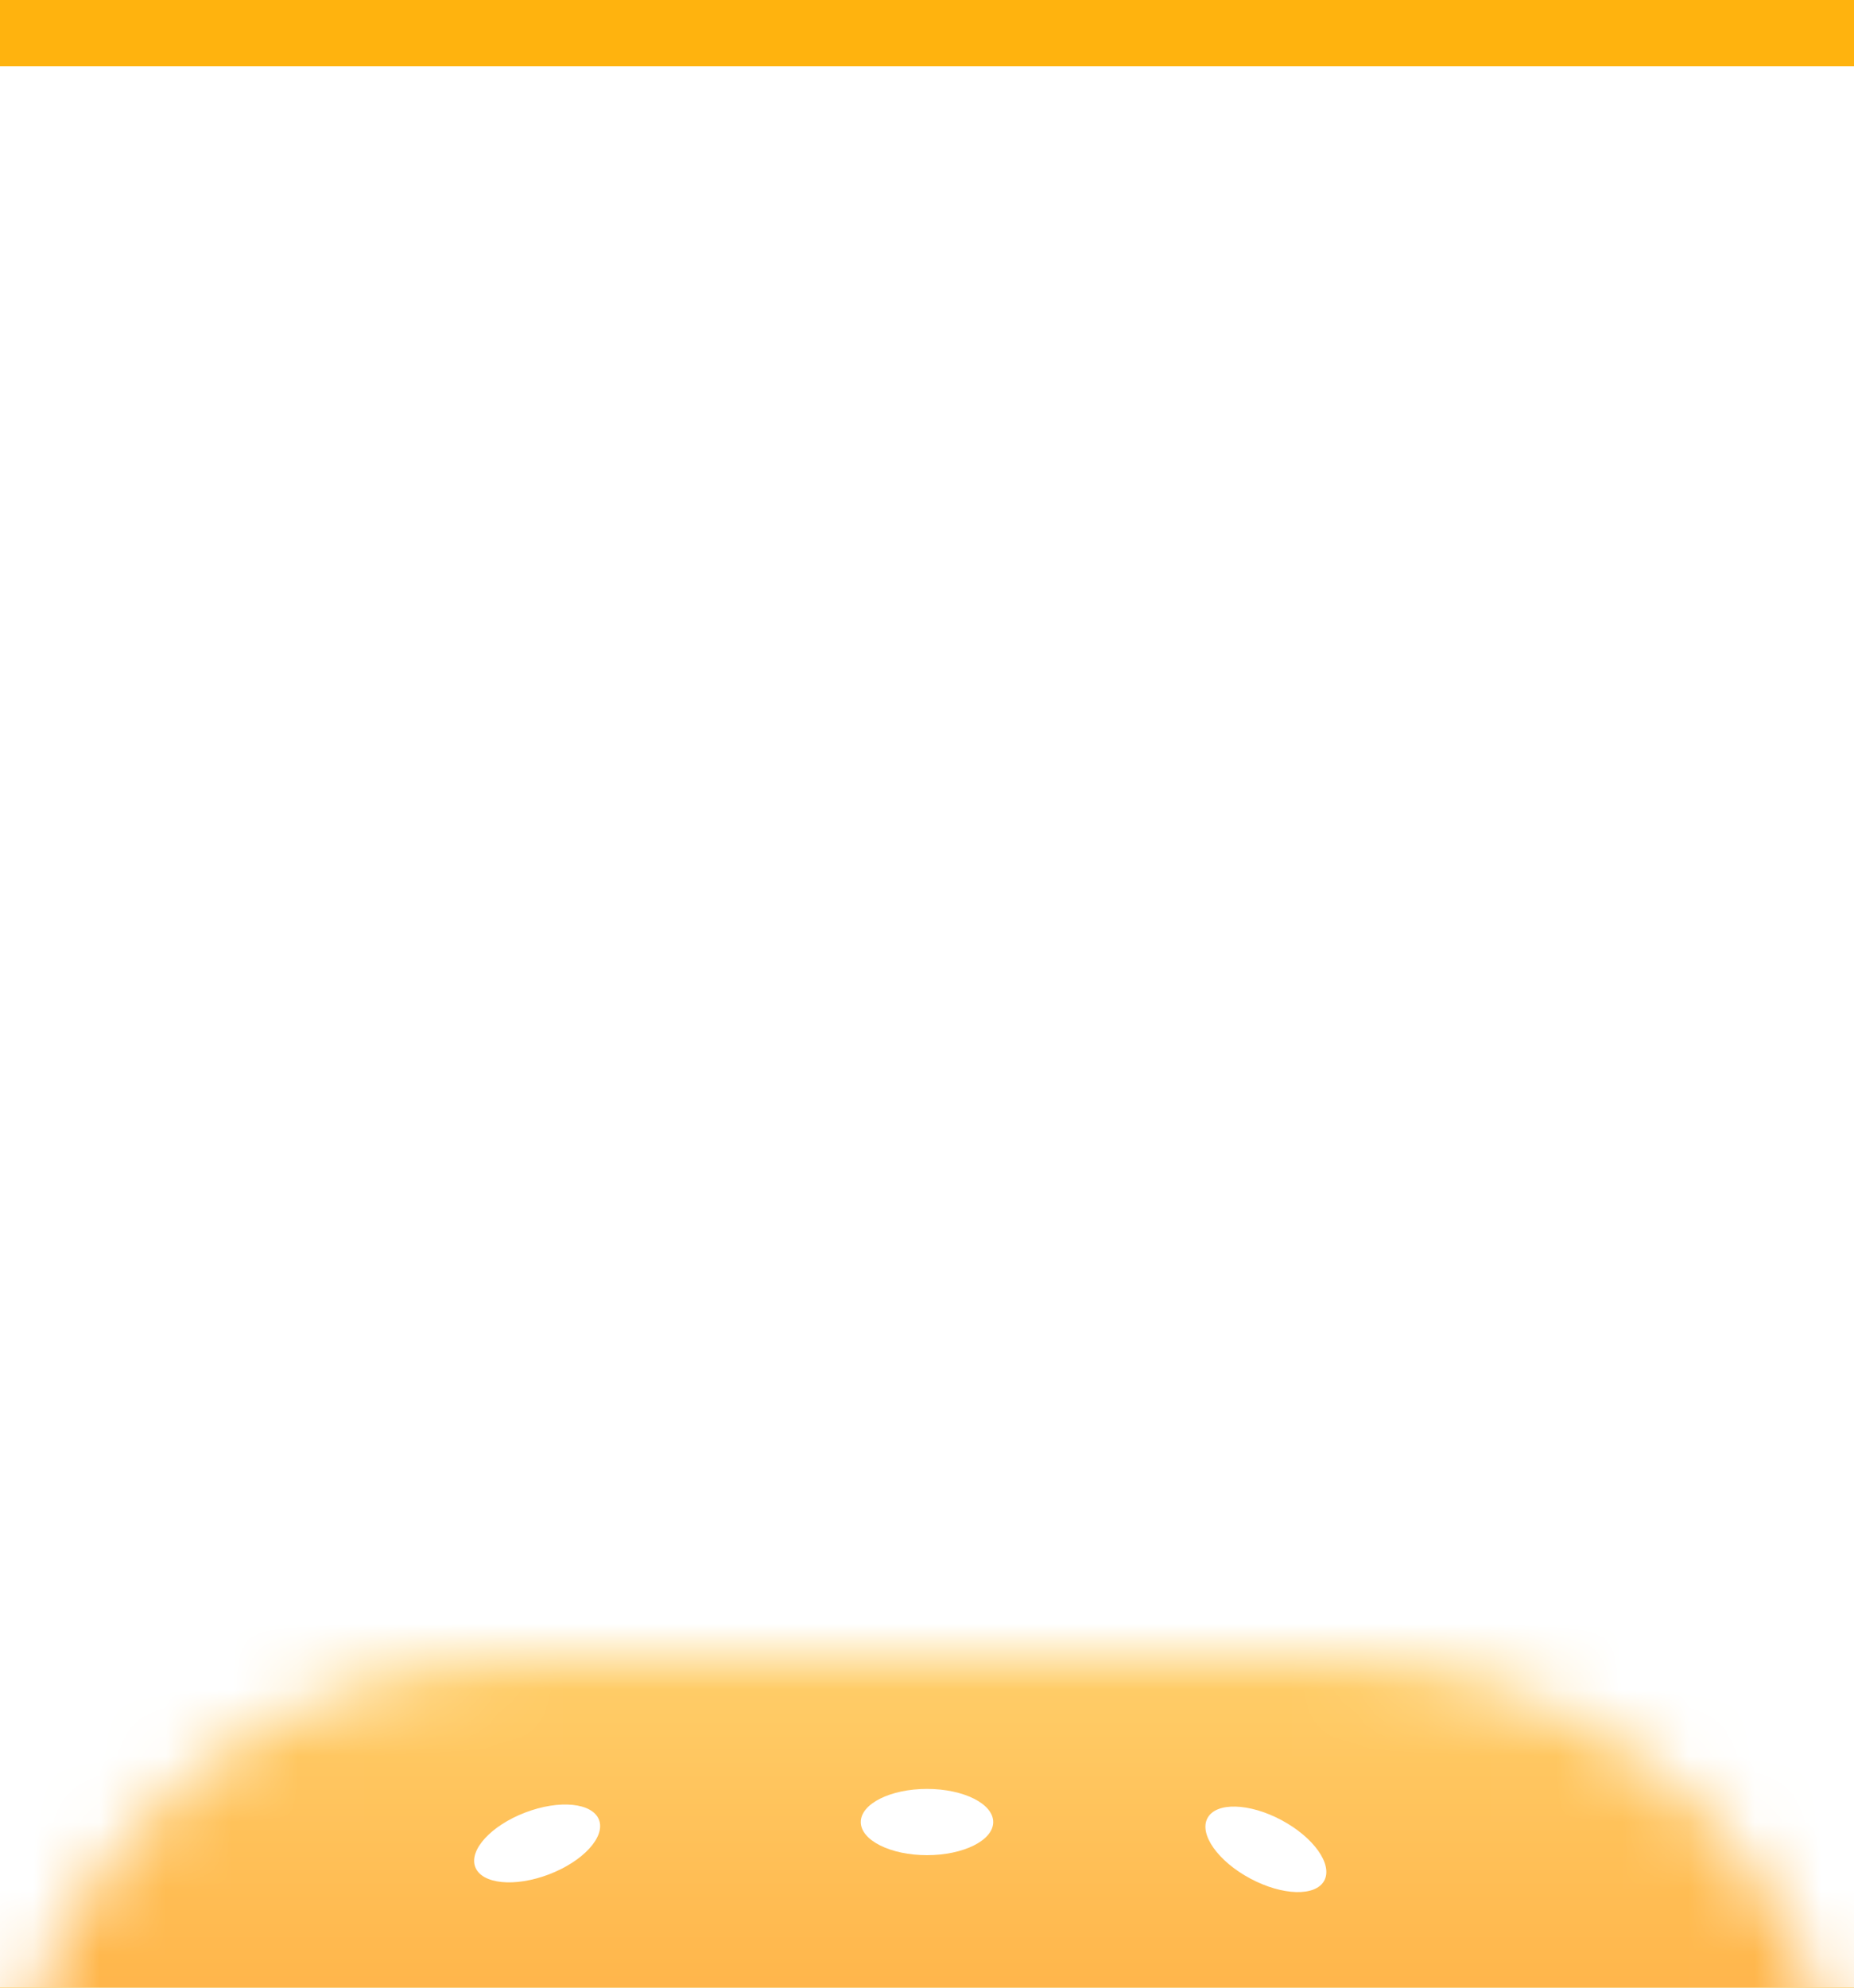 <svg width="28" height="30" viewBox="0 0 28 30" fill="none" xmlns="http://www.w3.org/2000/svg">
<rect width="28" height="30" fill="#E5E5E5"/>
<g id="Foodwagon by ThemeWagon &#226;&#173;&#144;&#239;&#184;&#143;" clip-path="url(#clip0_342_144)">
<rect width="1920" height="8826" transform="translate(-220 -22)" fill="white"/>
<g id="Sections">
<g id="Top Nav + Header" clip-path="url(#clip1_342_144)">
<rect id="Rectangle 22" x="-220" y="-21" width="1920" height="632" fill="#FFB30E"/>
<g id="Top Nav" filter="url(#filter0_dd_342_144)">
<rect width="1920" height="78" transform="translate(-220 -24)" fill="white"/>
<g id="Logo">
<g id="Mask Group">
<mask id="mask0_342_144" style="mask-type:alpha" maskUnits="userSpaceOnUse" x="0" y="0" width="28" height="30">
<g id="Group 713">
<path id="Ellipse 87" d="M8.894 26.365C8.894 28.366 7.272 29.988 5.271 29.988C3.27 29.988 1.647 28.366 1.647 26.365C1.647 24.363 3.27 22.741 5.271 22.741C7.272 22.741 8.894 24.363 8.894 26.365Z" fill="#C4C4C4"/>
<path id="Ellipse 88" d="M26.353 26.365C26.353 28.366 24.731 29.988 22.73 29.988C20.729 29.988 19.106 28.366 19.106 26.365C19.106 24.363 20.729 22.741 22.73 22.741C24.731 22.741 26.353 24.363 26.353 26.365Z" fill="#C4C4C4"/>
<path id="Subtract" fill-rule="evenodd" clip-rule="evenodd" d="M25.191 23.706C25.438 23.934 25.409 24.321 25.151 24.536C23.78 25.678 22.017 26.365 20.094 26.365H19.765C19.401 26.365 19.1 26.067 19.165 25.709C19.474 24.021 20.952 22.741 22.73 22.741C23.68 22.741 24.545 23.107 25.191 23.706ZM27.099 22.128C26.899 22.509 26.384 22.543 26.05 22.272C25.144 21.535 23.988 21.094 22.73 21.094C20.041 21.094 17.823 23.107 17.5 25.707C17.455 26.068 17.164 26.365 16.8 26.365H11.2C10.836 26.365 10.546 26.068 10.501 25.707C10.177 23.107 7.959 21.094 5.271 21.094C4.012 21.094 2.856 21.535 1.95 22.272C1.616 22.543 1.101 22.509 0.901 22.128C0.326 21.032 0 19.783 0 18.459V16.812C0 16.448 0.295 16.153 0.659 16.153H27.341C27.705 16.153 28 16.448 28 16.812V18.459C28 19.783 27.674 21.032 27.099 22.128ZM28 13.847C28 14.211 27.705 14.506 27.341 14.506H0.659C0.295 14.506 0 14.211 0 13.847V9.894C0 9.53 0.295 9.235 0.659 9.235H27.341C27.705 9.235 28 9.53 28 9.894V13.847ZM7.906 0.012C3.883 0.012 0.562 3.016 0.064 6.904C0.017 7.275 0.319 7.588 0.693 7.588H27.307C27.681 7.588 27.983 7.275 27.936 6.904C27.438 3.016 24.117 0.012 20.094 0.012H7.906ZM5.271 22.741C7.048 22.741 8.526 24.021 8.835 25.709C8.9 26.067 8.599 26.365 8.235 26.365H7.906C5.983 26.365 4.22 25.678 2.849 24.536C2.591 24.321 2.562 23.934 2.809 23.706C3.455 23.107 4.32 22.741 5.271 22.741Z" fill="#C4C4C4"/>
</g>
</mask>
<g mask="url(#mask0_342_144)">
<rect id="Rectangle 326" x="-1.647" y="-2.294" width="33.6" height="10.871" fill="url(#paint0_linear_342_144)"/>
<rect id="Rectangle 327" x="-1.647" y="15.494" width="33.6" height="16.471" fill="#FFA833"/>
<rect id="Rectangle 328" x="-1.647" y="8.577" width="33.6" height="7.247" rx="3.624" fill="#F17228"/>
<rect id="Rectangle 329" x="-23.059" y="22.741" width="31.953" height="7.247" fill="#F58D00"/>
<rect id="Rectangle 330" x="19.106" y="22.741" width="31.953" height="7.247" fill="#F58D00"/>
<ellipse id="Ellipse 93" cx="8.112" cy="2.823" rx="1" ry="0.5" transform="rotate(-20.855 8.112 2.823)" fill="white"/>
<ellipse id="Ellipse 94" cx="14" cy="2.5" rx="1" ry="0.5" fill="white"/>
<ellipse id="Ellipse 95" cx="19.118" cy="2.912" rx="1" ry="0.5" transform="rotate(28.116 19.118 2.912)" fill="white"/>
</g>
</g>
</g>
</g>
</g>
</g>
</g>
<defs>
<filter id="filter0_dd_342_144" x="-260" y="-44" width="2000" height="158" filterUnits="userSpaceOnUse" color-interpolation-filters="sRGB">
<feFlood flood-opacity="0" result="BackgroundImageFix"/>
<feColorMatrix in="SourceAlpha" type="matrix" values="0 0 0 0 0 0 0 0 0 0 0 0 0 0 0 0 0 0 127 0" result="hardAlpha"/>
<feOffset dy="20"/>
<feGaussianBlur stdDeviation="20"/>
<feColorMatrix type="matrix" values="0 0 0 0 1 0 0 0 0 0.68 0 0 0 0 0 0 0 0 0.29 0"/>
<feBlend mode="normal" in2="BackgroundImageFix" result="effect1_dropShadow_342_144"/>
<feColorMatrix in="SourceAlpha" type="matrix" values="0 0 0 0 0 0 0 0 0 0 0 0 0 0 0 0 0 0 127 0" result="hardAlpha"/>
<feOffset dy="5"/>
<feGaussianBlur stdDeviation="5"/>
<feColorMatrix type="matrix" values="0 0 0 0 1 0 0 0 0 0.68 0 0 0 0 0 0 0 0 0.26 0"/>
<feBlend mode="normal" in2="effect1_dropShadow_342_144" result="effect2_dropShadow_342_144"/>
<feBlend mode="normal" in="SourceGraphic" in2="effect2_dropShadow_342_144" result="shape"/>
</filter>
<linearGradient id="paint0_linear_342_144" x1="15" y1="-0.5" x2="15" y2="17" gradientUnits="userSpaceOnUse">
<stop stop-color="#FFD16D"/>
<stop offset="1" stop-color="#FF7A00"/>
</linearGradient>
<clipPath id="clip0_342_144">
<rect width="1920" height="8826" fill="white" transform="translate(-220 -22)"/>
</clipPath>
<clipPath id="clip1_342_144">
<rect width="1920" height="696" fill="white" transform="translate(-220 -22)"/>
</clipPath>
</defs>
</svg>
